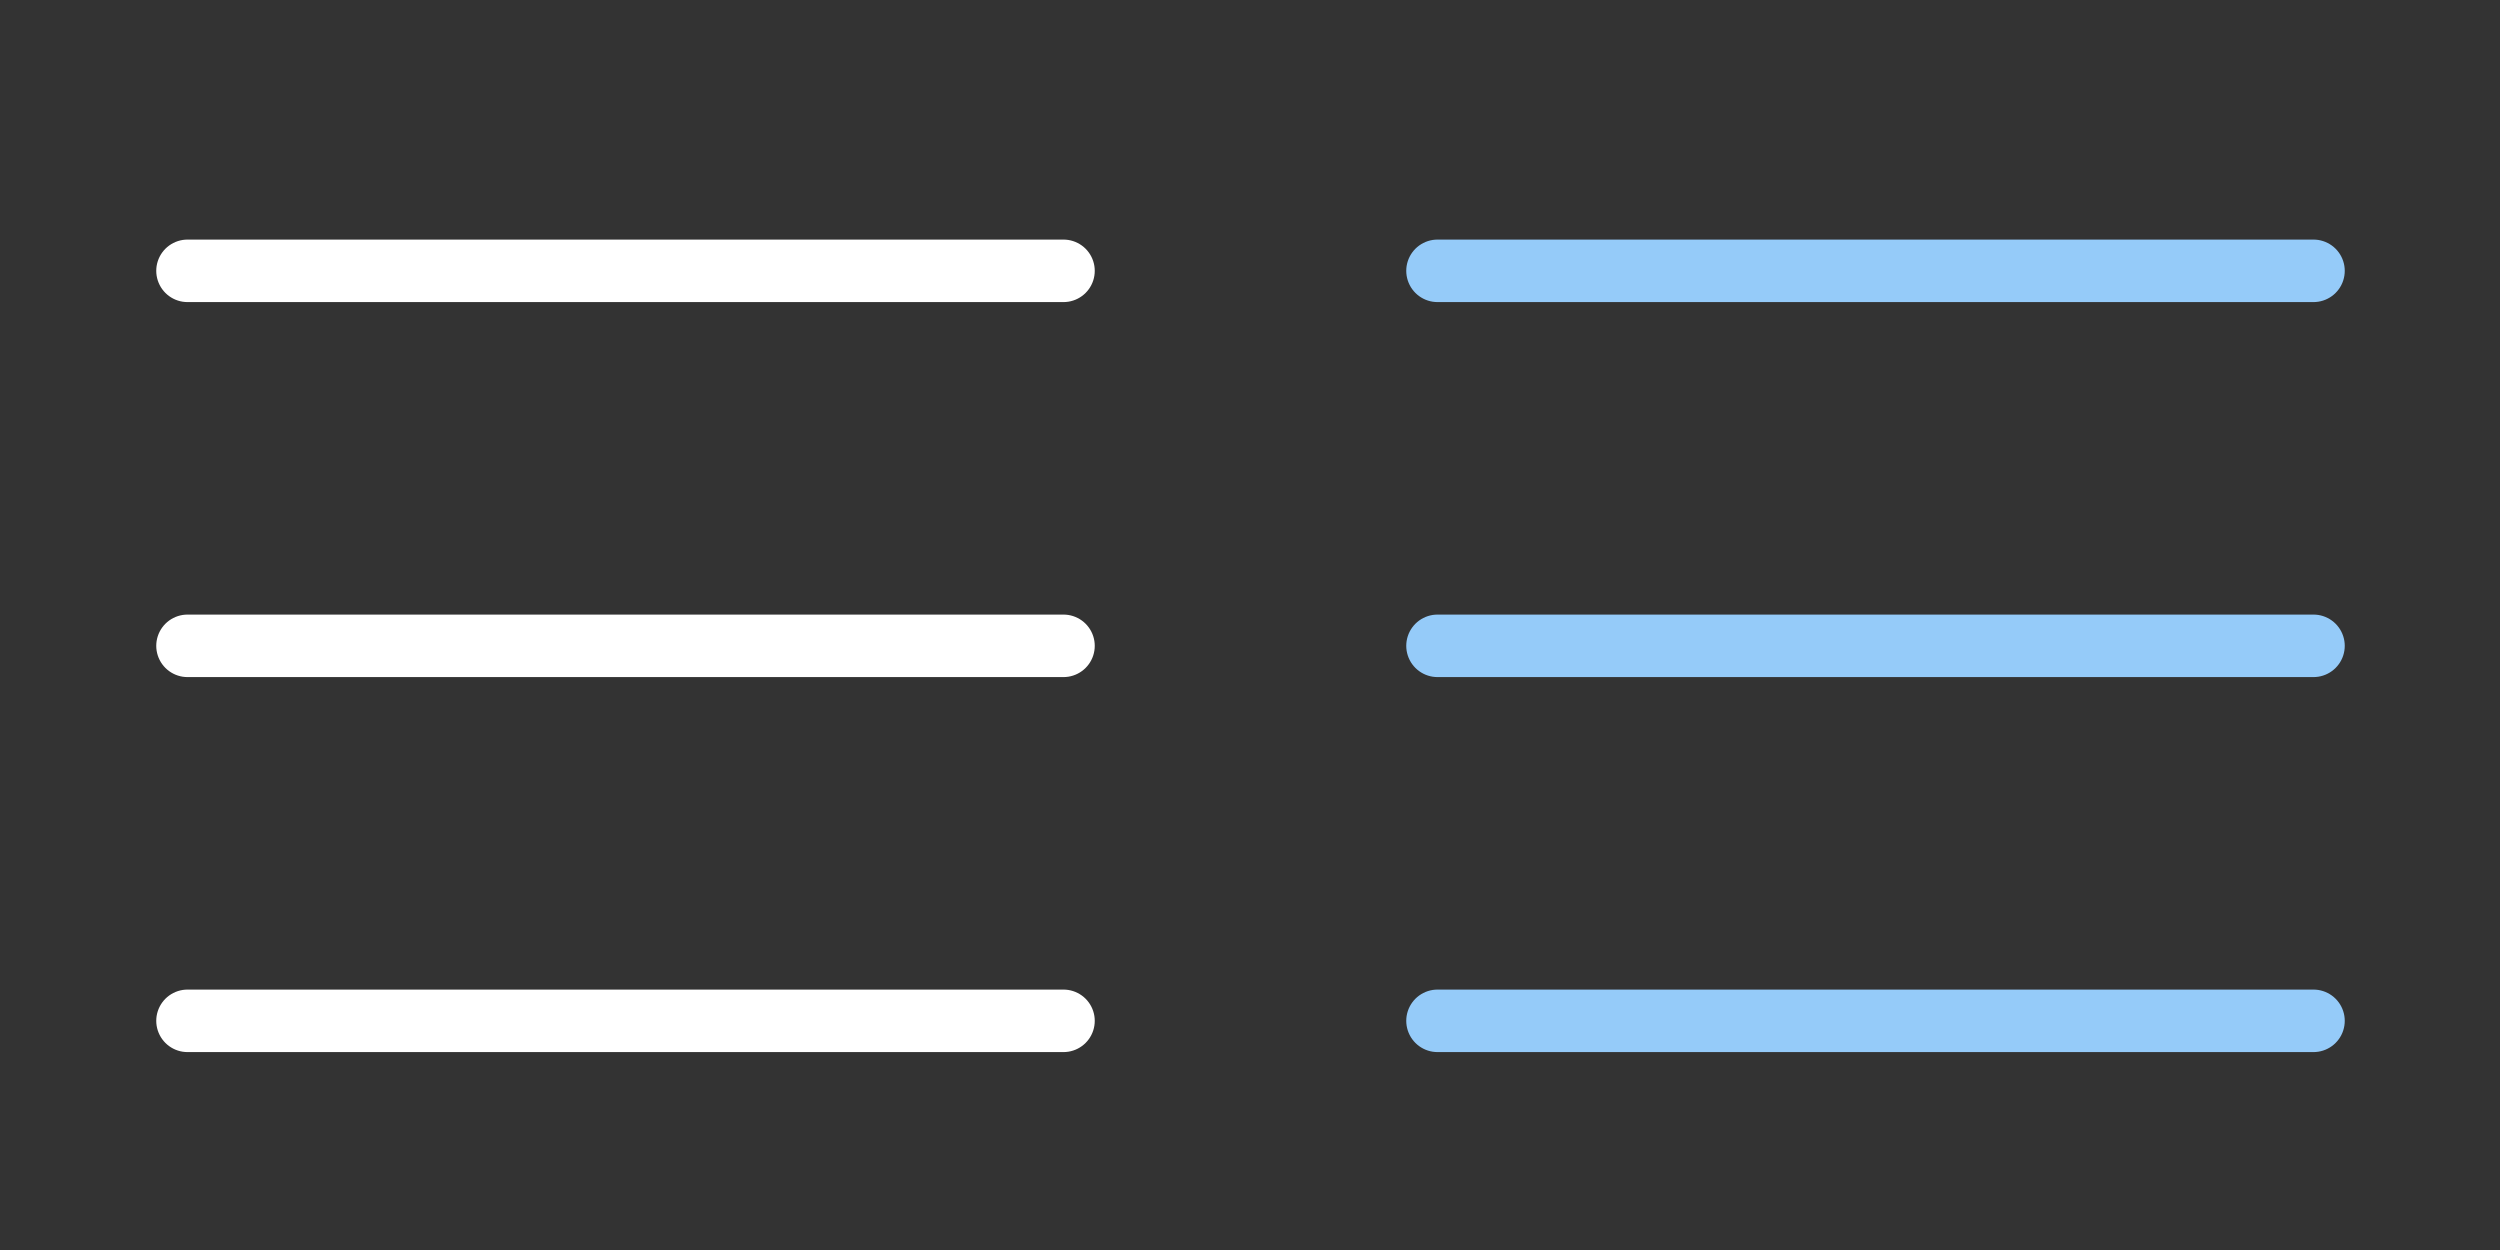 <svg width="60" height="30" viewBox="0 0 60 30" fill="none" xmlns="http://www.w3.org/2000/svg">
<rect x="0" y="0" width="60" height="30" fill="#333333" stroke="none"/>
<path d="M4.5 6.5H25.524" stroke="white" stroke-width="1.5" stroke-linecap="round"/>
<path d="M4.5 15.5H25.524" stroke="white" stroke-width="1.5" stroke-linecap="round"/>
<path d="M4.5 24.5H25.524" stroke="white" stroke-width="1.5" stroke-linecap="round"/>
<path d="M34.5 6.5H55.524" stroke="#95CBF9" stroke-width="1.5" stroke-linecap="round"/>
<path d="M34.5 15.5H55.524" stroke="#95CBF9" stroke-width="1.5" stroke-linecap="round"/>
<path d="M34.5 24.5H55.524" stroke="#95CBF9" stroke-width="1.5" stroke-linecap="round"/>
</svg>

